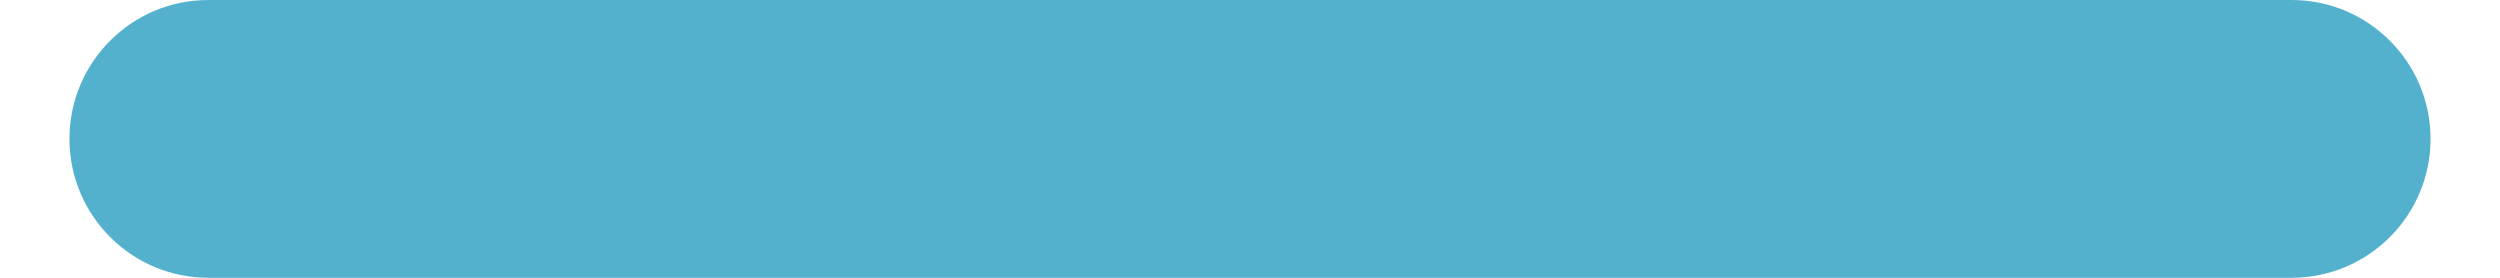<svg width="18" height="2" viewBox="0 0 18 2" fill="none" xmlns="http://www.w3.org/2000/svg">
<path d="M1.5 0C0.948 0 0.5 0.448 0.5 1C0.5 1.552 0.948 2 1.5 2V0ZM16.5 2C17.052 2 17.5 1.552 17.5 1C17.5 0.448 17.052 0 16.5 0V2ZM1.5 2H16.5V0H1.5V2Z" fill="#54B1CE"/>
</svg>
